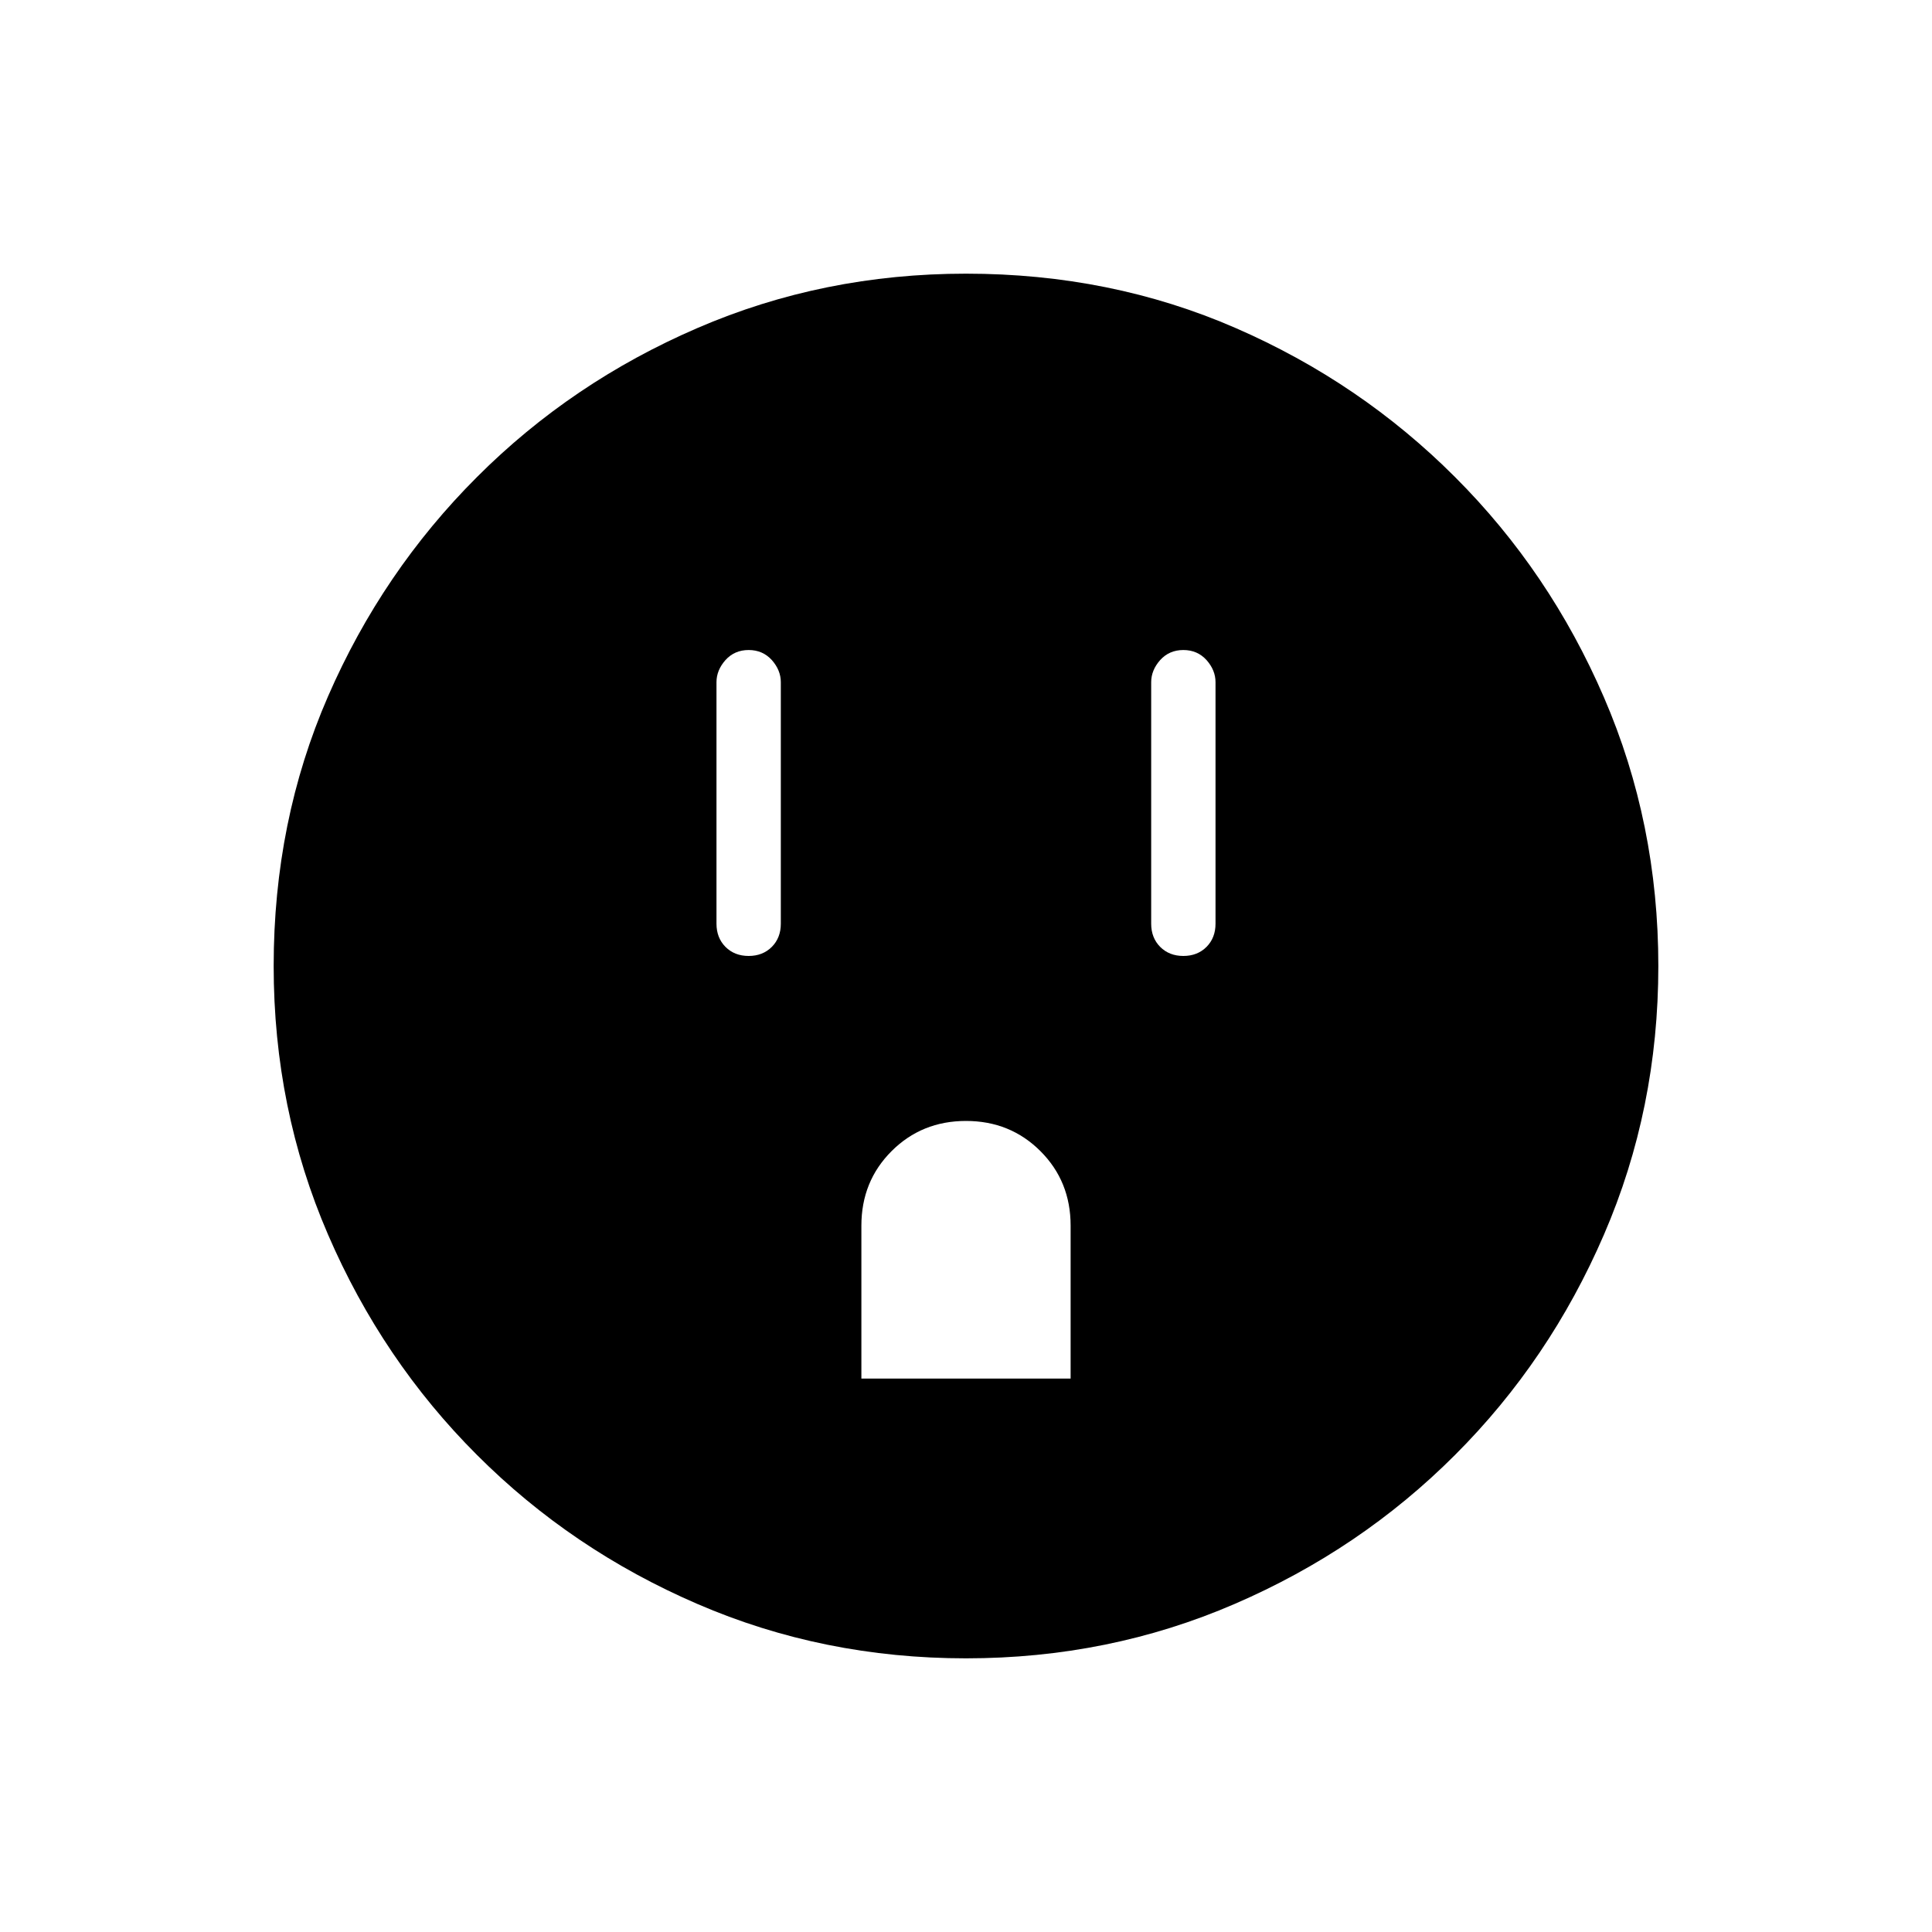 <svg xmlns="http://www.w3.org/2000/svg" height="20" width="20"><path d="M7.75 9.896q.146 0 .24-.094.093-.094.093-.24v-2.5q0-.124-.093-.229-.094-.104-.24-.104t-.24.104q-.093.105-.093.229v2.5q0 .146.093.24.094.094.24.094Zm1.167 4.375h2.166v-1.583q0-.459-.312-.771-.313-.313-.771-.313t-.771.313q-.312.312-.312.771Zm3.333-4.375q.146 0 .24-.094.093-.094.093-.24v-2.5q0-.124-.093-.229-.094-.104-.24-.104t-.24.104q-.093.105-.093.229v2.5q0 .146.093.24.094.094.24.094ZM10 17.167q-1.479 0-2.781-.563-1.302-.562-2.281-1.542-.98-.979-1.542-2.281-.563-1.302-.563-2.781 0-1.5.563-2.792.562-1.291 1.542-2.27.979-.98 2.281-1.542Q8.521 2.833 10 2.833q1.5 0 2.792.563 1.291.562 2.27 1.542.98.979 1.542 2.281.563 1.302.563 2.781t-.563 2.781q-.562 1.302-1.542 2.281-.979.98-2.281 1.542-1.302.563-2.781.563Z"/></svg>